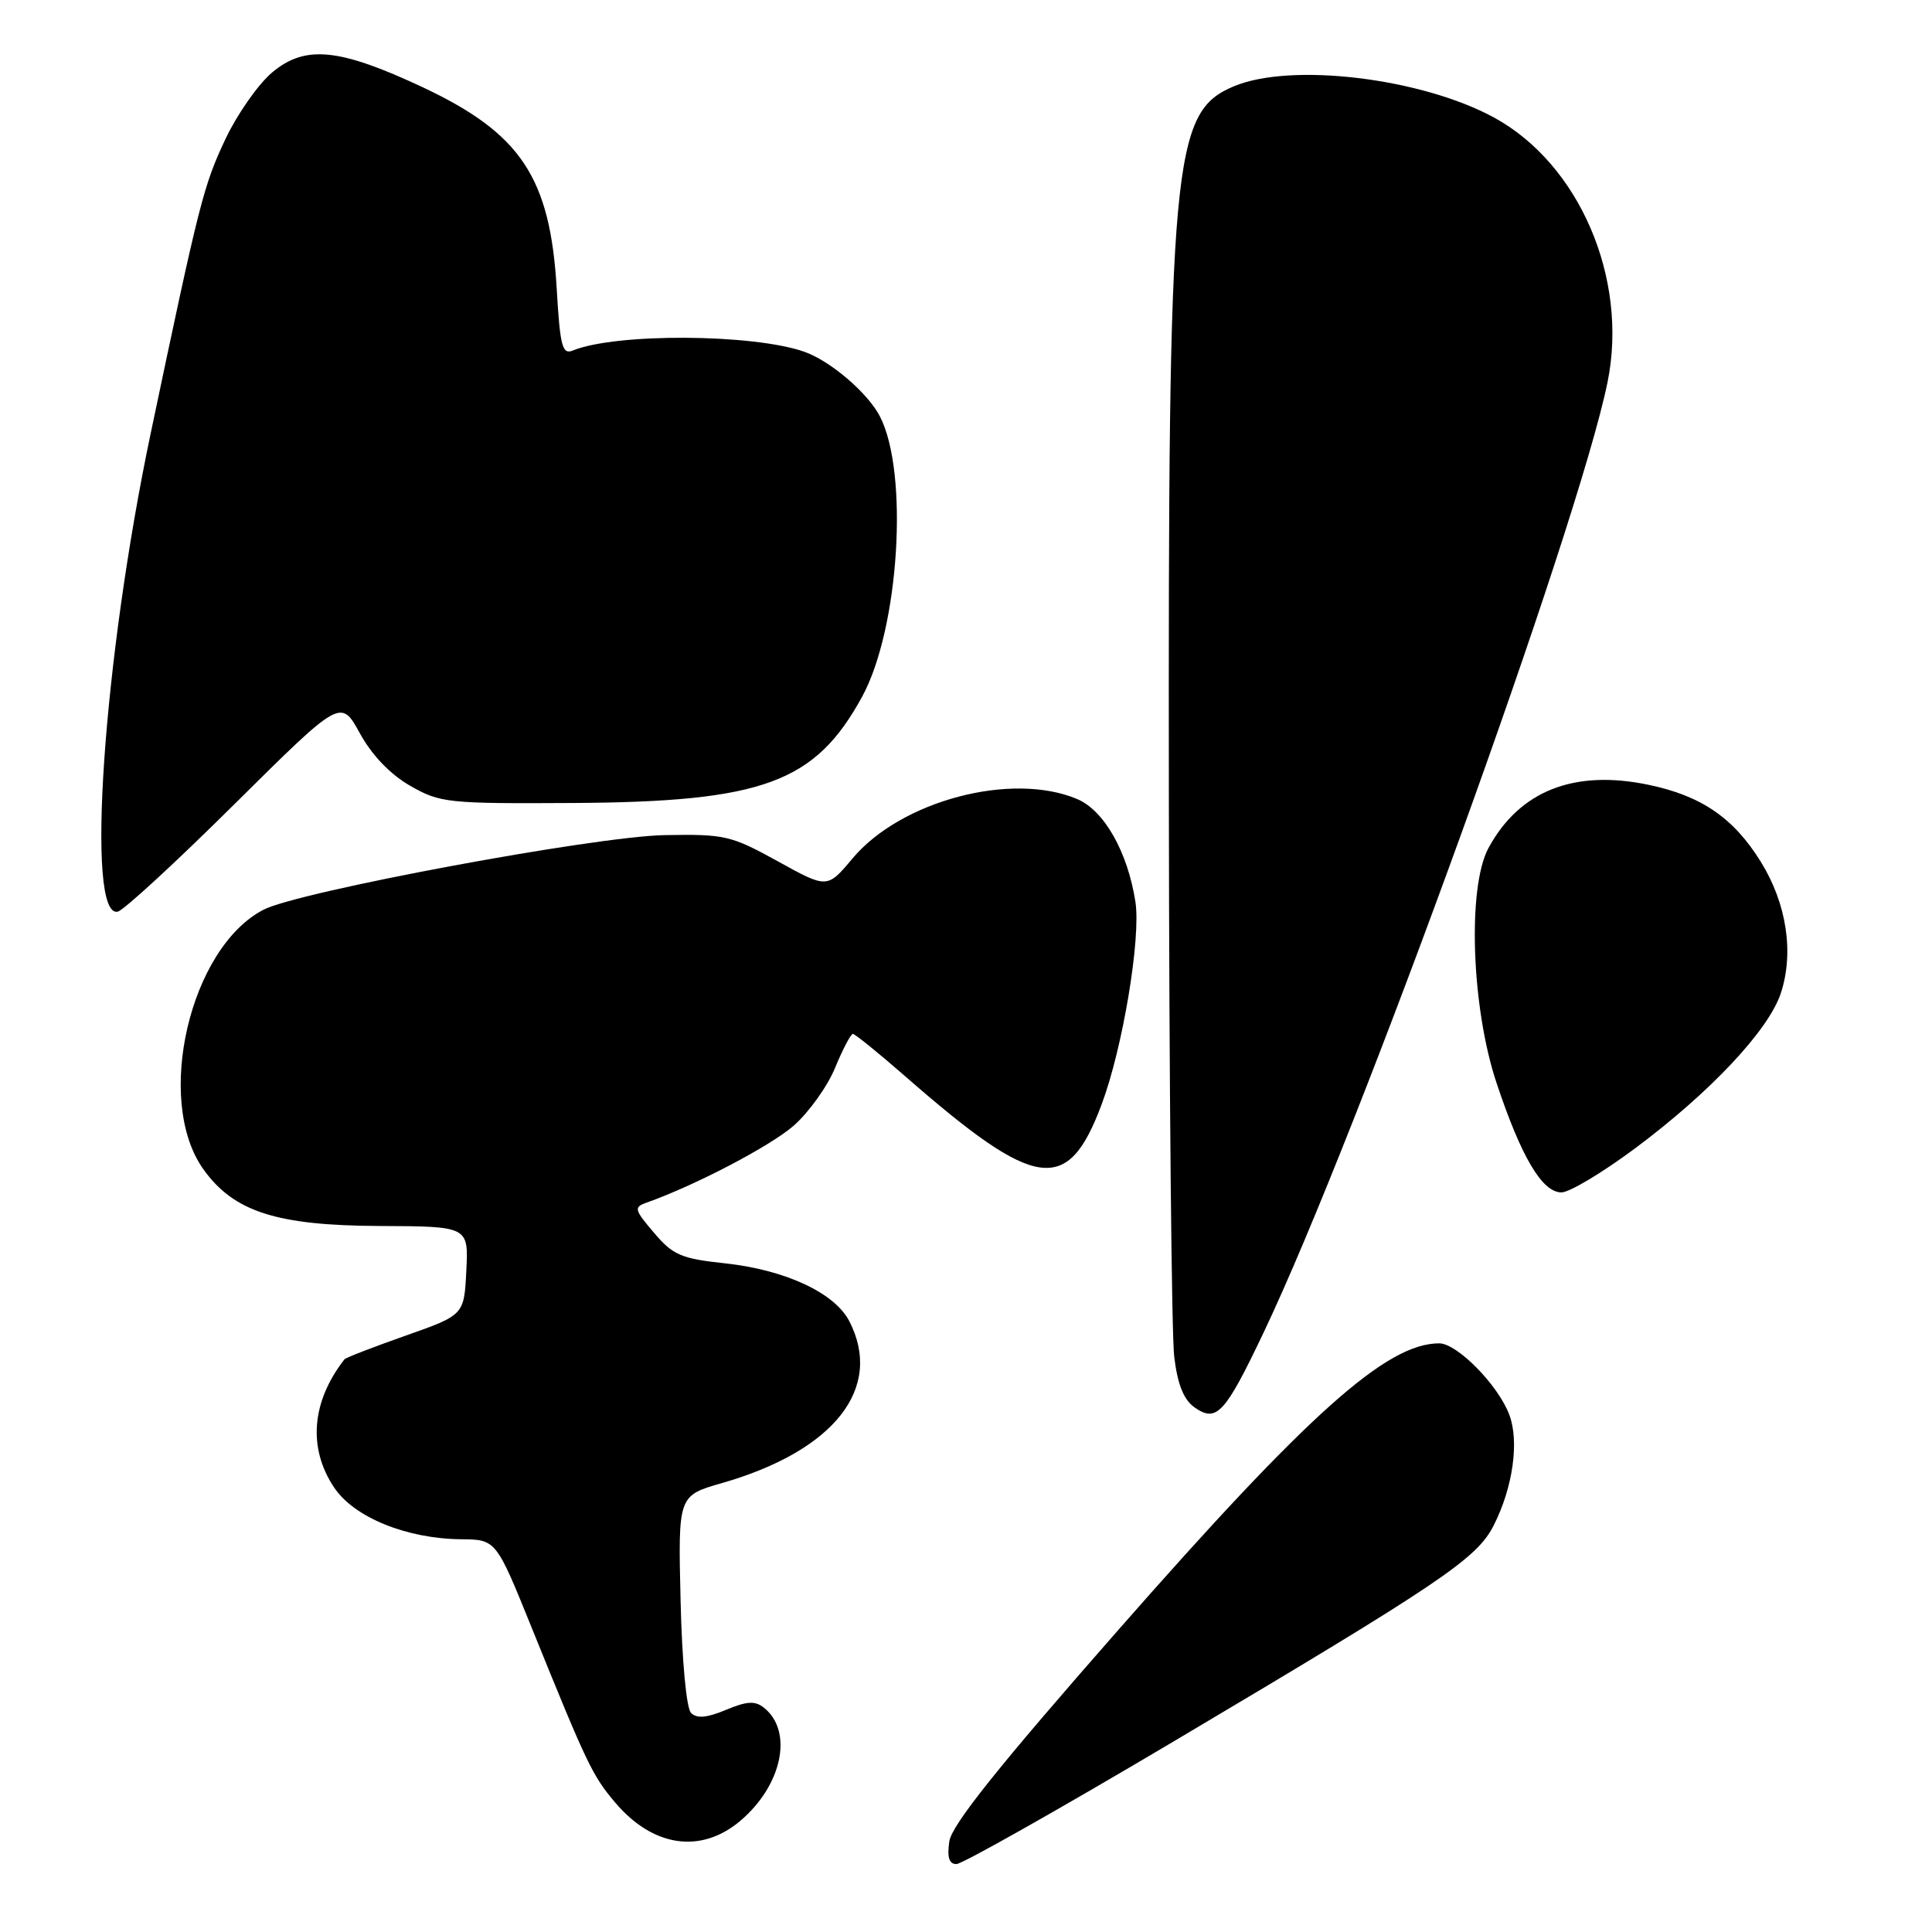 <?xml version="1.0" encoding="UTF-8" standalone="no"?>
<!DOCTYPE svg PUBLIC "-//W3C//DTD SVG 1.1//EN" "http://www.w3.org/Graphics/SVG/1.1/DTD/svg11.dtd" >
<svg xmlns="http://www.w3.org/2000/svg" xmlns:xlink="http://www.w3.org/1999/xlink" version="1.1" viewBox="0 0 256 256">
 <g >
 <path fill="currentColor"
d=" M 155.31 230.87 C 191.05 209.66 195.69 206.54 197.93 202.11 C 200.47 197.10 201.33 190.99 199.99 187.46 C 198.51 183.52 193.08 178.00 190.70 178.00 C 183.75 178.00 173.42 187.22 148.16 216.00 C 132.31 234.05 126.11 241.81 125.79 243.99 C 125.48 246.10 125.76 247.00 126.73 247.00 C 127.49 247.00 140.35 239.74 155.31 230.87 Z  M 98.06 241.30 C 103.64 236.60 105.15 229.43 101.24 226.29 C 100.05 225.34 98.98 225.40 96.19 226.57 C 93.67 227.62 92.34 227.74 91.57 226.98 C 90.95 226.35 90.37 220.14 90.18 212.05 C 89.85 198.18 89.85 198.18 95.68 196.51 C 110.56 192.24 117.11 183.91 112.53 175.05 C 110.58 171.29 104.03 168.25 96.00 167.39 C 90.27 166.78 89.16 166.30 86.66 163.35 C 84.04 160.28 83.96 159.96 85.66 159.36 C 92.11 157.08 102.08 151.86 105.18 149.15 C 107.18 147.39 109.65 143.94 110.66 141.48 C 111.67 139.02 112.73 137.01 113.01 137.00 C 113.29 137.00 116.44 139.55 120.01 142.67 C 137.33 157.80 141.47 158.38 145.98 146.32 C 148.77 138.86 151.19 124.32 150.45 119.50 C 149.42 112.87 146.30 107.37 142.71 105.87 C 134.02 102.22 119.39 106.10 112.97 113.74 C 109.61 117.75 109.61 117.75 103.05 114.12 C 96.85 110.70 96.04 110.51 88.00 110.66 C 78.77 110.84 39.58 118.13 34.92 120.54 C 25.14 125.60 20.45 145.80 26.94 154.92 C 30.96 160.56 36.64 162.39 50.29 162.45 C 62.08 162.50 62.08 162.50 61.79 168.37 C 61.50 174.25 61.50 174.25 53.72 176.99 C 49.44 178.50 45.80 179.90 45.64 180.12 C 41.27 185.73 40.78 191.87 44.27 197.10 C 46.92 201.06 53.87 203.89 61.11 203.96 C 65.73 204.00 65.73 204.00 70.48 215.75 C 77.81 233.85 78.49 235.27 81.51 238.84 C 86.50 244.74 92.85 245.68 98.06 241.30 Z  M 167.43 176.58 C 180.12 149.90 209.16 69.64 213.02 50.58 C 215.78 36.89 209.26 21.72 197.96 15.57 C 188.33 10.33 171.11 8.26 163.53 11.42 C 155.33 14.85 154.78 20.78 154.88 106.00 C 154.92 143.68 155.24 176.87 155.59 179.78 C 156.04 183.48 156.85 185.48 158.30 186.50 C 161.20 188.53 162.32 187.32 167.43 176.58 Z  M 216.66 152.16 C 226.64 144.72 234.35 136.51 235.97 131.60 C 237.73 126.25 236.75 119.75 233.34 114.23 C 229.72 108.37 225.44 105.44 218.39 103.98 C 208.56 101.94 201.33 104.80 197.23 112.37 C 194.42 117.57 194.96 133.48 198.30 143.50 C 201.58 153.34 204.35 158.00 206.90 158.00 C 207.96 158.00 212.35 155.37 216.66 152.16 Z  M 31.08 106.54 C 45.16 92.58 45.16 92.58 47.68 97.16 C 49.28 100.07 51.71 102.61 54.35 104.12 C 58.31 106.39 59.30 106.50 76.00 106.40 C 101.13 106.25 108.03 103.70 114.25 92.29 C 119.15 83.28 120.45 62.64 116.59 55.17 C 114.98 52.06 110.06 47.85 106.61 46.62 C 99.82 44.22 81.59 44.11 75.89 46.45 C 74.51 47.01 74.21 45.88 73.77 38.30 C 72.91 23.51 69.03 17.68 55.99 11.55 C 44.93 6.37 40.43 5.93 36.06 9.60 C 34.22 11.15 31.46 15.09 29.91 18.35 C 26.97 24.56 26.44 26.65 19.97 57.41 C 13.68 87.32 11.31 121.74 15.60 120.80 C 16.37 120.64 23.34 114.22 31.08 106.54 Z "/>
</g>
</svg>